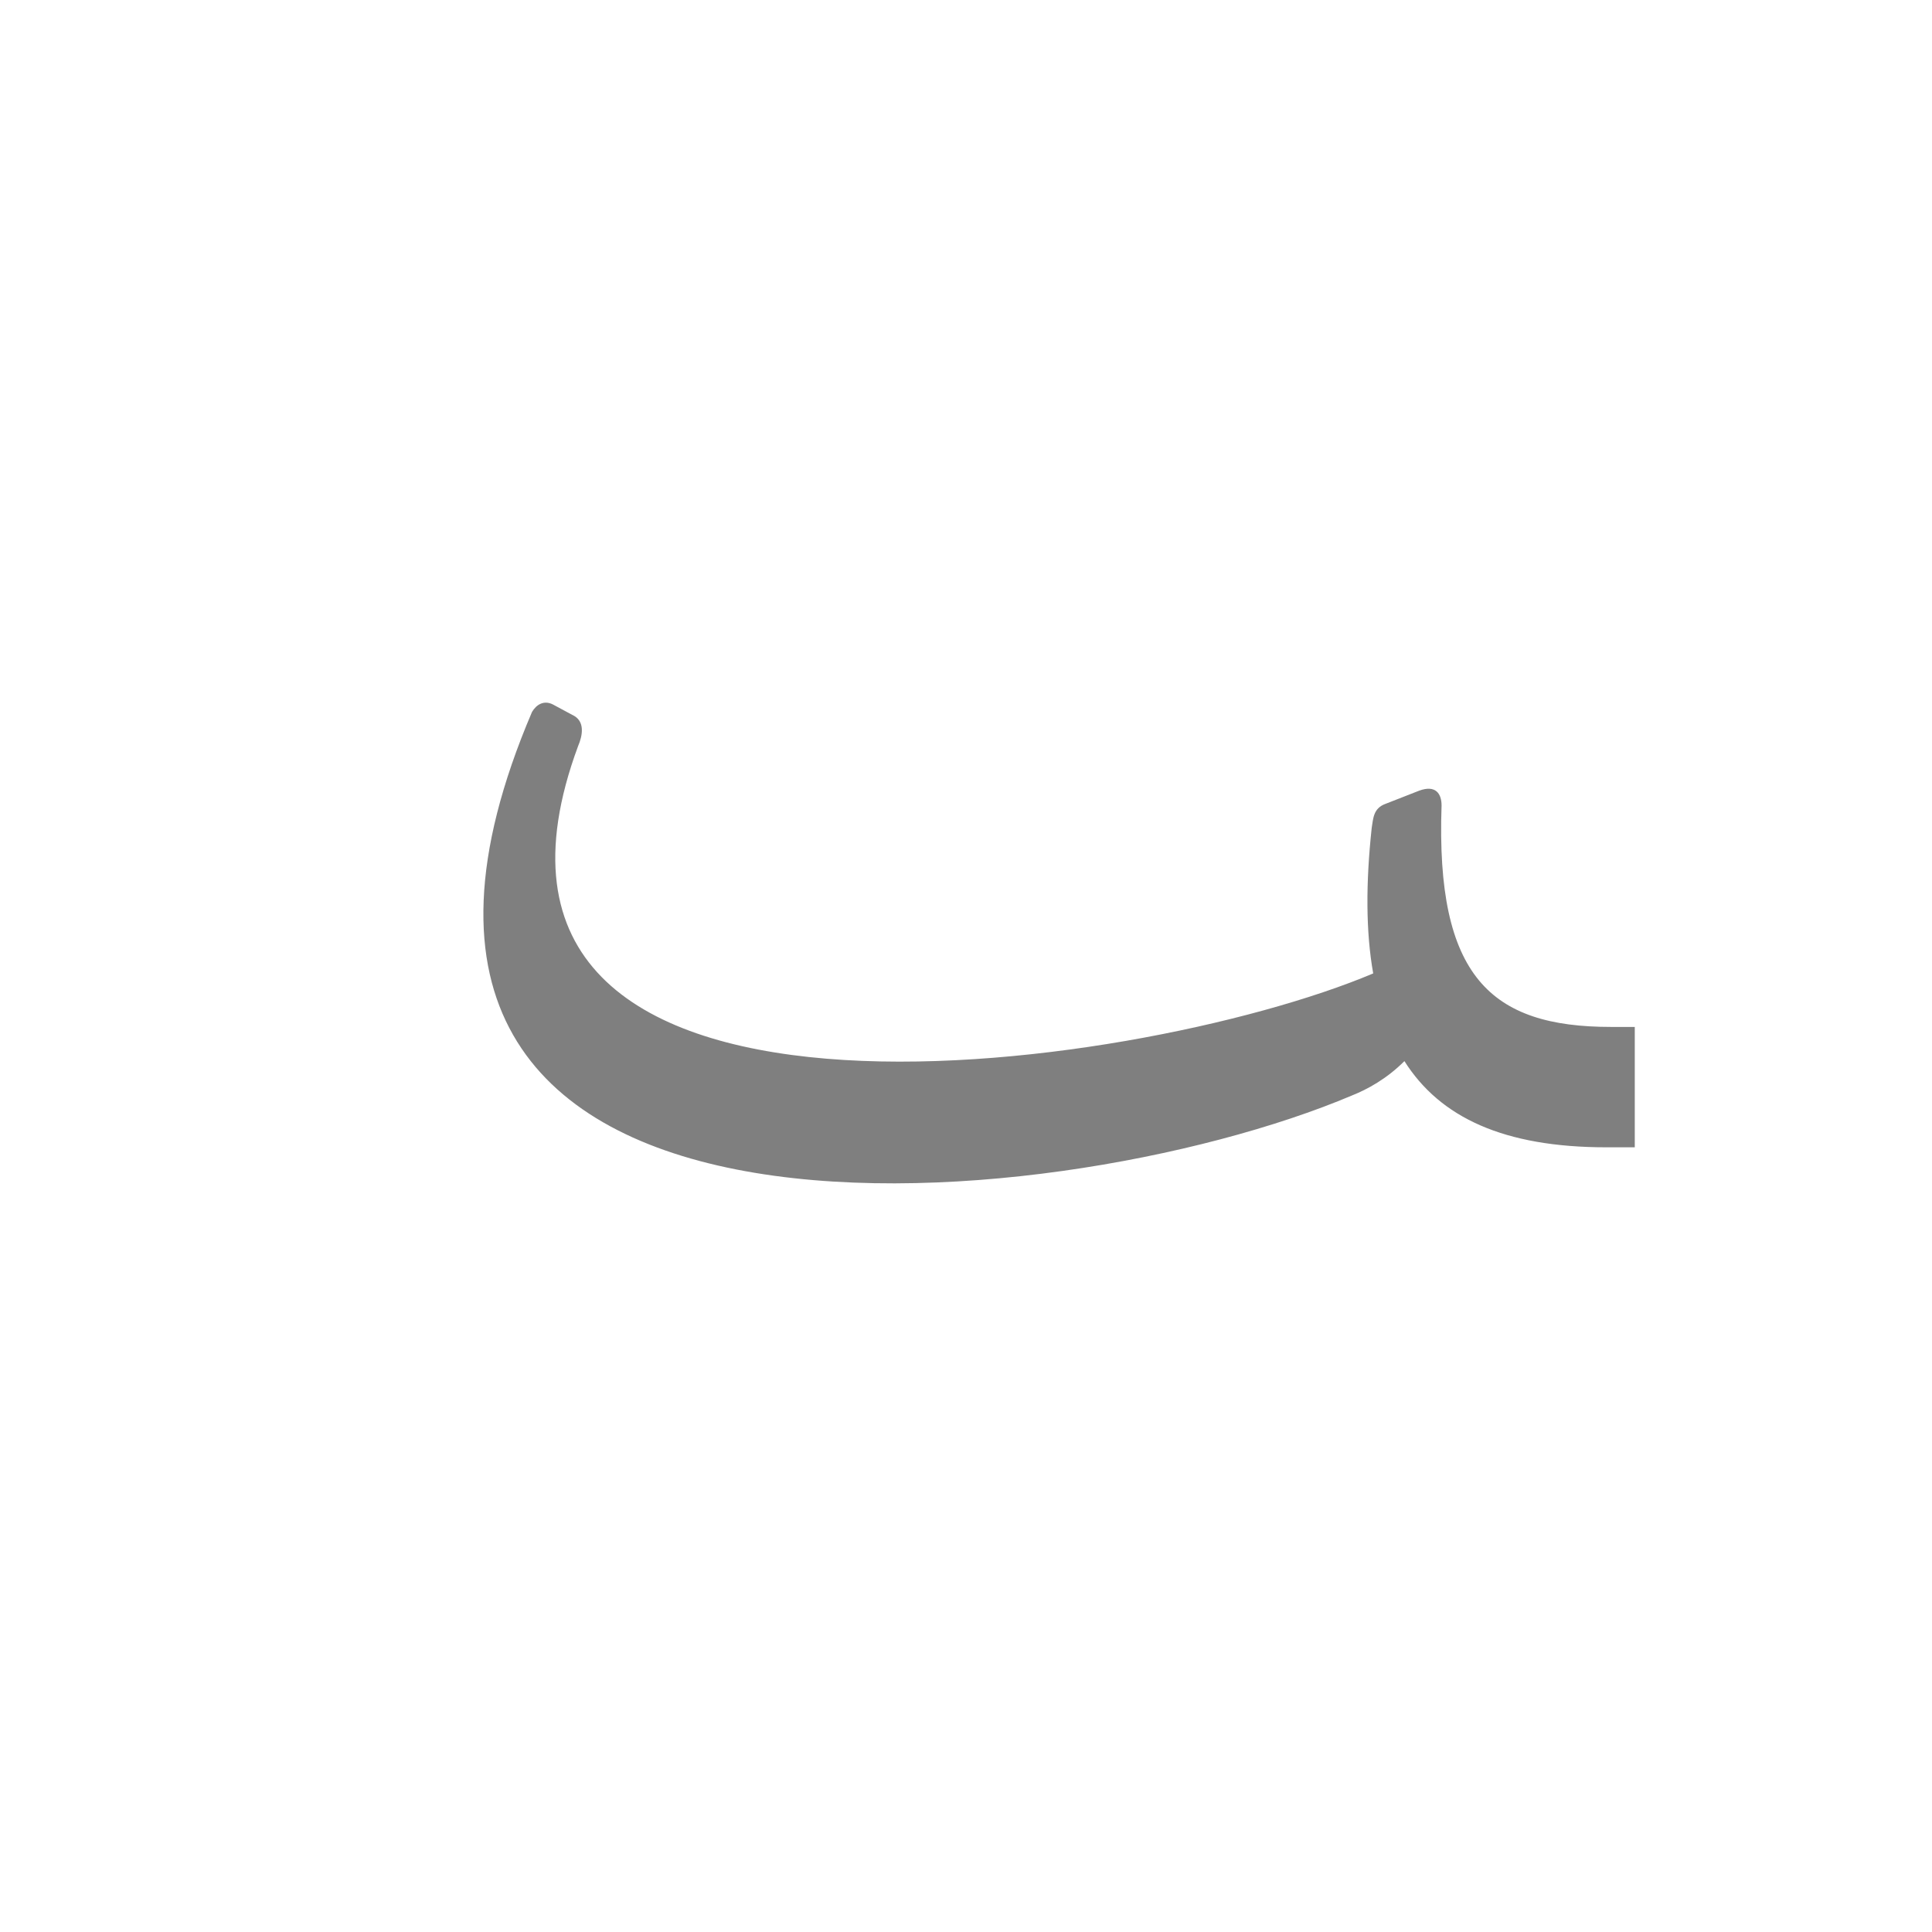 <?xml version="1.0" encoding="UTF-8"?>
<!DOCTYPE svg PUBLIC "-//W3C//DTD SVG 1.0//EN" "http://www.w3.org/TR/2001/REC-SVG-20010904/DTD/svg10.dtd">
<!-- Creator: CorelDRAW -->
<svg xmlns="http://www.w3.org/2000/svg" xml:space="preserve" width="1300px" height="1300px" version="1.0" style="shape-rendering:geometricPrecision; text-rendering:geometricPrecision; image-rendering:optimizeQuality; fill-rule:evenodd; clip-rule:evenodd"
viewBox="0 0 1300 1056"
 xmlns:xlink="http://www.w3.org/1999/xlink">
 <defs>
  <style type="text/css">
   <![CDATA[
    .fil3 {fill:black;fill-opacity:0.502}
    .fil2 {fill:#333333;fill-opacity:0.502}
    .fil5 {fill:#9900CC;fill-opacity:0.502}
    .fil1 {fill:#CC9933;fill-opacity:0.502}
    .fil4 {fill:red;fill-opacity:0.502}
    .fil0 {fill:#999966}
   ]]>
  </style>
 </defs>
 <g id="_100:master" visibility="hidden">
  <path class="fil0" d="M1126 569l0 81c-155,0 -190,-87 -212,-197 -4,-16 -3,-12 -6,-29 -1,-8 3,-16 10,-19l38 -11c6,-1 15,5 16,11 4,17 4,13 7,28 21,85 46,136 147,136z"/>
  <path class="fil1" d="M368 352l28 12c5,1 9,7 6,15 -65,174 19,223 174,223 155,-1 247,-37 399,-83l-16 82c-86,29 -236,82 -396,82 -160,0 -301,-64 -208,-326 2,-5 9,-7 13,-5z"/>
 </g>
 <g id="Layer_x0020_1" visibility="hidden">
  <path class="fil2" d="M362 378l31 12c4,2 9,7 5,15 -122,294 480,142 576,100l-11 80c-102,49 -780,233 -614,-202 2,-5 9,-7 13,-5z"/>
  <path class="fil0" d="M1117 569l15 0 0 81 -15 0c-165,0 -194,-114 -218,-247 -1,-7 3,-16 11,-18l35 -11c6,-2 14,4 15,10 33,128 31,185 157,185z"/>
 </g>
 <g id="Layer_x0020_2" visibility="hidden">
  <path class="fil2" d="M358 378l30 12c4,2 8,7 5,15 -97,288 452,158 584,100 -3,41 -25,87 -55,97 -151,48 -707,194 -578,-219 2,-5 9,-7 14,-5z"/>
  <path class="fil0" d="M1117 569l15 0 0 81 -15 0c-165,0 -194,-114 -218,-247 -1,-7 3,-16 11,-18l35 -11c6,-2 14,4 15,10 32,116 31,185 157,185z"/>
 </g>
 <g id="Layer_x0020_3" visibility="hidden">
  <path class="fil3" d="M1099 650l32 0 0 -81 -17 0c-127,0 -132,-81 -151,-161 -5,-18 -11,-25 -26,-20l-21 8c-13,4 -11,17 -8,30 24,120 48,224 191,224z"/>
  <path class="fil4" d="M356 365l16 2c5,1 9,7 7,15 -37,158 74,219 203,219 125,0 244,-31 379,-87 4,-2 7,-3 11,-5l6 65c1,12 -25,23 -68,41 -52,22 -201,66 -329,68 -152,2 -309,-67 -237,-311 1,-6 7,-9 12,-7z"/>
 </g>
 <g id="Layer_x0020_4" visibility="hidden">
  <path class="fil4" d="M380 352l15 8c10,4 5,13 3,20 -60,172 41,205 184,205 125,0 244,-15 379,-71 4,-2 7,-3 11,-5l-13 76c-2,12 -6,12 -49,30 -52,22 -201,52 -329,52 -159,-1 -327,-46 -214,-310 2,-5 8,-8 13,-5z"/>
  <path class="fil3" d="M973 512c-3,28 -8,59 -26,80l-58 -50c35,-11 35,-36 38,-63l6 -61c1,-9 0,-14 19,-20l11 -3c16,-5 18,5 18,12l-8 105z"/>
  <path class="fil5" d="M942 601l19 -79c22,25 67,47 138,47l-1 81c-113,0 -139,-33 -156,-49z"/>
 </g>
 <g id="Layer_x0020_5" visibility="hidden">
  <path class="fil4" d="M372 352l15 8c10,4 5,13 2,20 -109,319 472,205 572,134 3,-4 9,-7 13,-9 -3,40 6,81 -64,110 -203,86 -719,133 -552,-258 3,-5 9,-8 14,-5z"/>
  <path class="fil3" d="M973 516c-2,28 -7,59 -26,80l-57 -50c35,-11 35,-36 38,-63l6 -61c1,-9 0,-14 19,-20l10 -3c16,-5 19,5 19,12l-9 105z"/>
  <path class="fil5" d="M935 601l19 -79c21,25 67,47 137,47l0 81c-114,0 -139,-33 -156,-49z"/>
 </g>
 <g id="Layer_x0020_6" visibility="hidden">
  <path class="fil4" d="M372 352l15 8c10,4 5,13 2,20 -109,319 472,205 572,134 7,26 9,44 5,53 -8,18 -23,34 -56,48 -203,86 -719,133 -552,-258 3,-5 9,-8 14,-5z"/>
  <path class="fil3" d="M918 512c18,119 91,138 205,138l10 0 0 -81 -15 0c-82,0 -140,-17 -150,-67l-16 -87c-2,-8 -11,-14 -19,-9l-18 11c-10,6 -9,14 -8,20l11 75z"/>
 </g>
 <g id="Layer_x0020_7">
  <path class="fil3" d="M1081 650c-69,0 -112,-20 -136,-58 -12,12 -25,19 -35,23 -203,86 -719,133 -552,-258 3,-5 8,-8 14,-5l13 7c9,4 7,14 4,21 -107,289 374,221 535,153 -5,-28 -5,-61 -1,-98 1,-6 1,-13 9,-16l23 -9c11,-4 15,2 15,10 -4,115 33,149 114,149l16 0 0 81 -19 0z"/>
 </g>
</svg>
